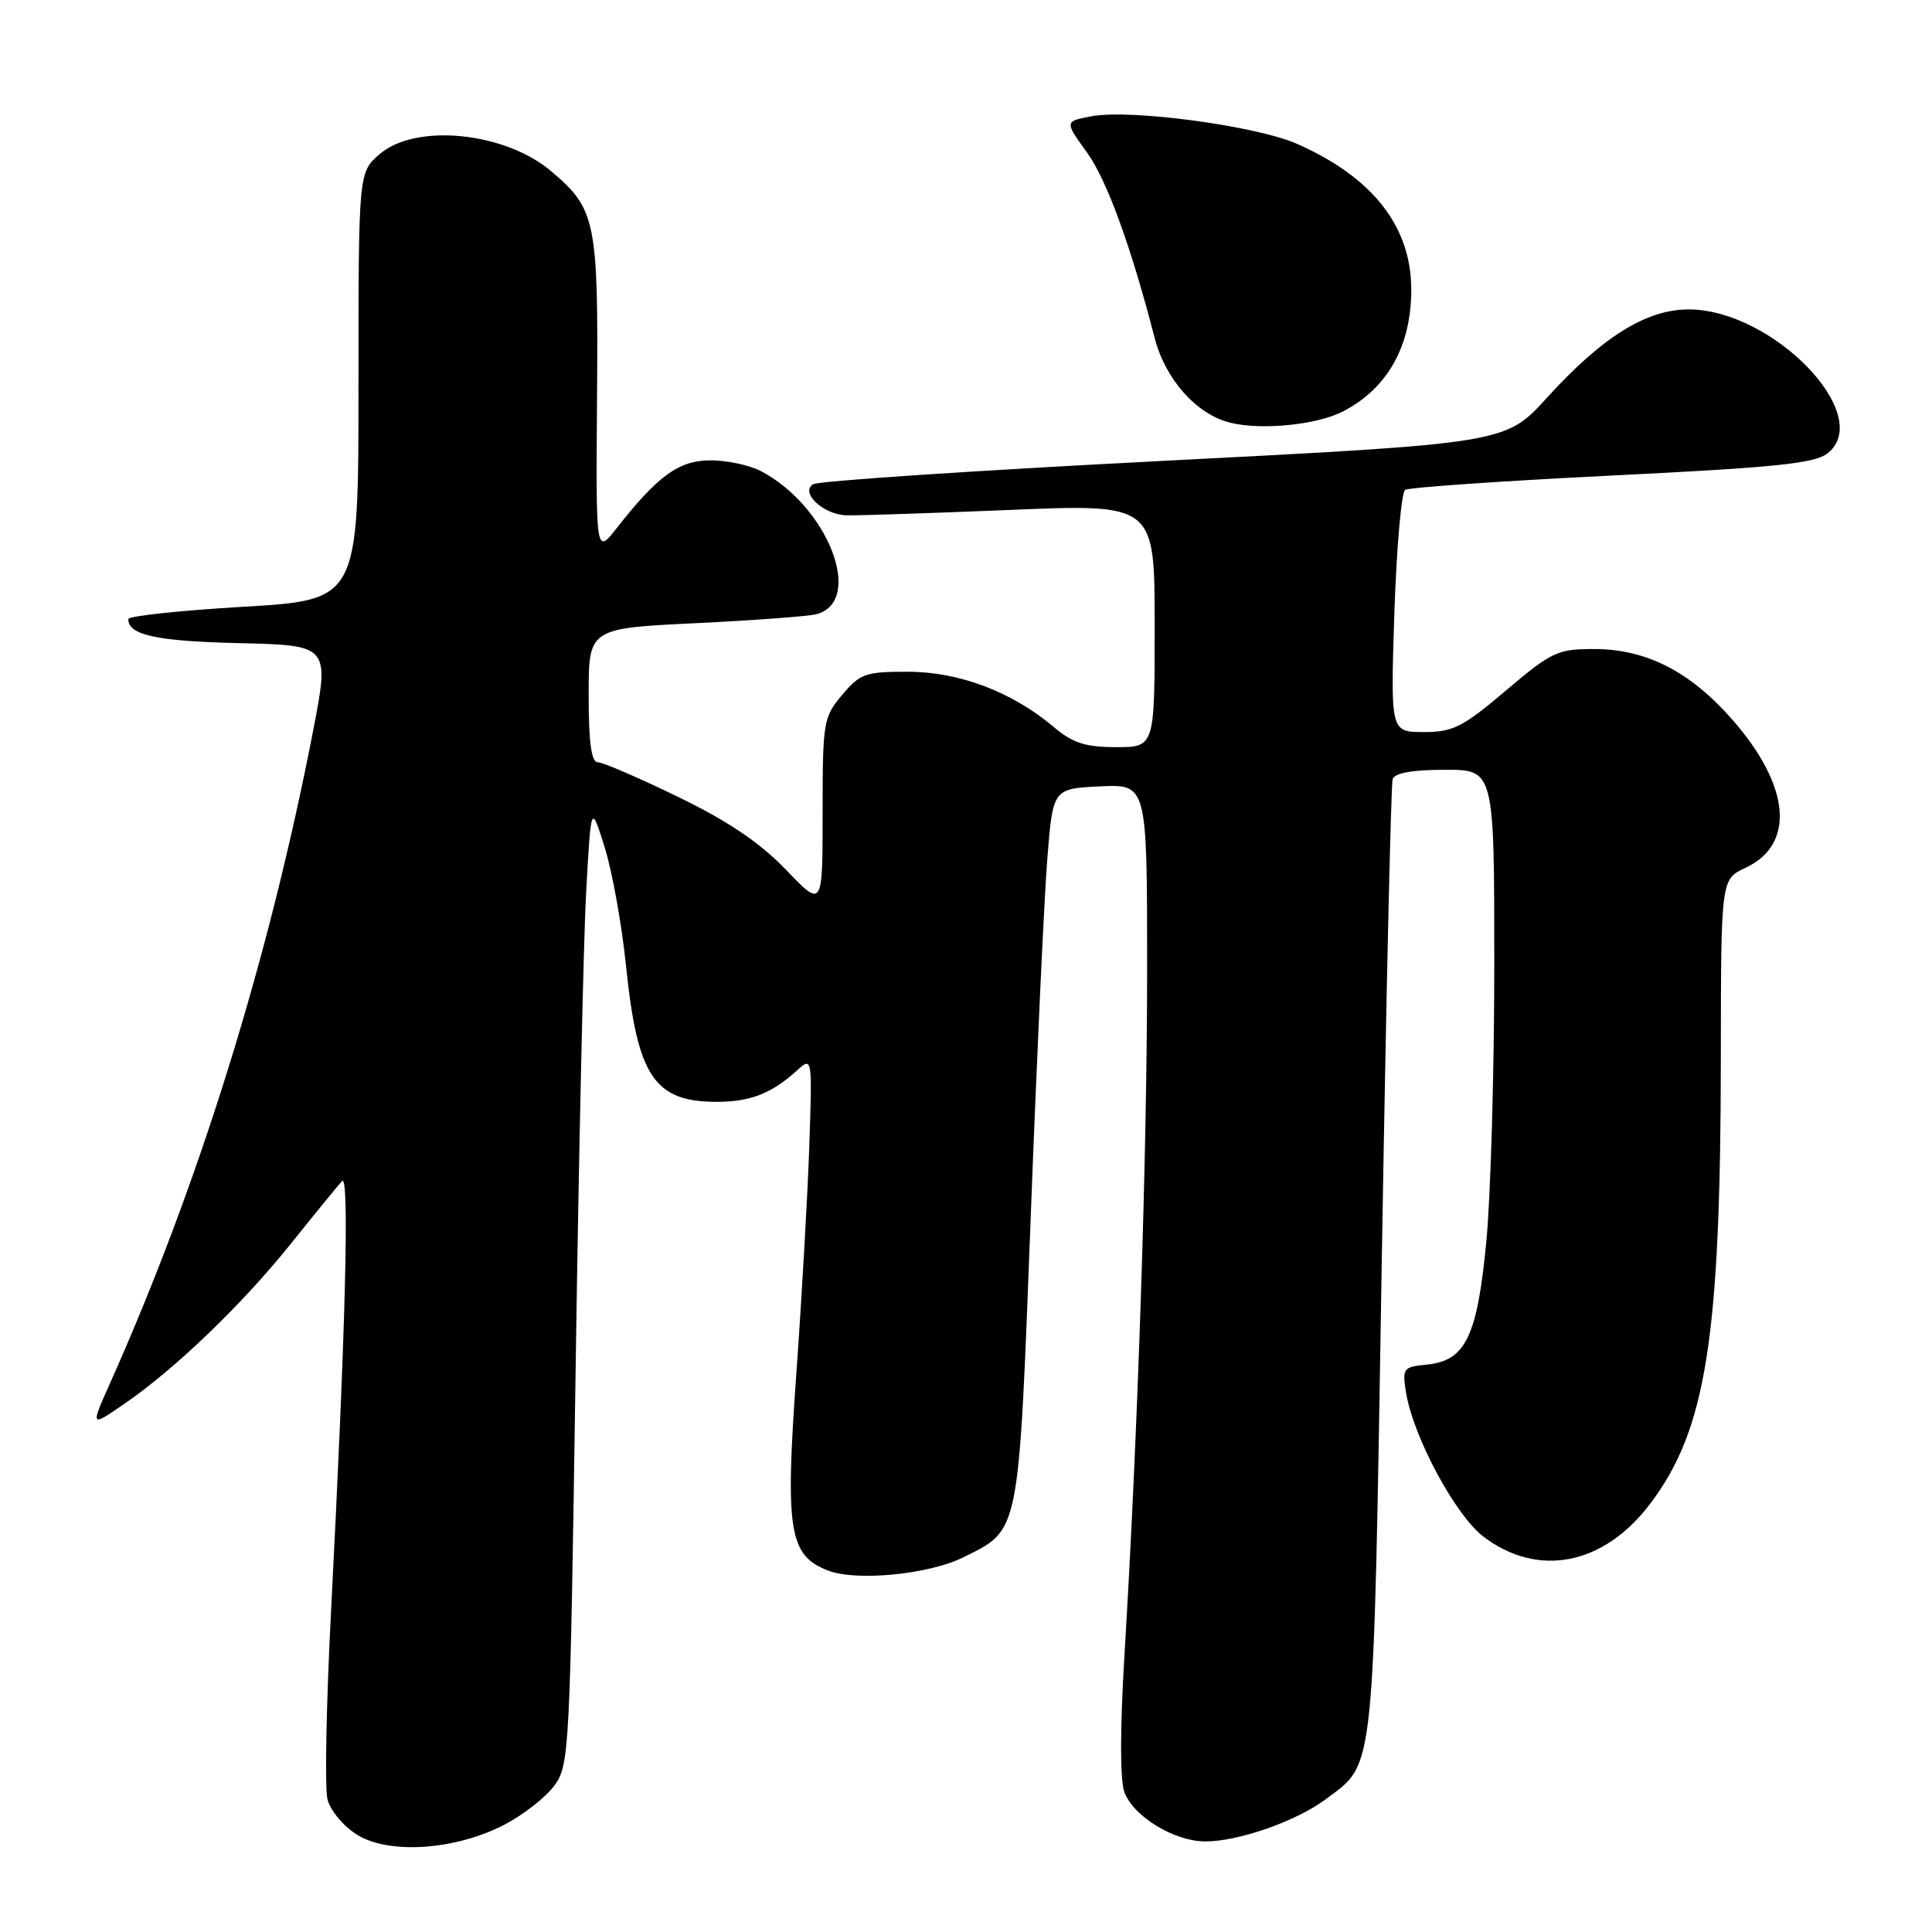 <?xml version="1.0" encoding="UTF-8" standalone="no"?>
<!DOCTYPE svg PUBLIC "-//W3C//DTD SVG 1.1//EN" "http://www.w3.org/Graphics/SVG/1.1/DTD/svg11.dtd" >
<svg xmlns="http://www.w3.org/2000/svg" xmlns:xlink="http://www.w3.org/1999/xlink" version="1.1" viewBox="0 0 256 256">
 <g >
 <path fill="currentColor"
d=" M 66.74 241.83 C 69.25 240.54 72.24 238.22 73.40 236.67 C 75.45 233.93 75.52 232.54 76.27 181.68 C 76.69 152.98 77.32 124.33 77.68 118.00 C 78.32 106.50 78.32 106.50 80.12 112.27 C 81.12 115.44 82.39 122.54 82.96 128.05 C 84.46 142.66 86.70 146.00 95.00 146.00 C 99.41 146.00 102.24 144.89 105.56 141.88 C 107.63 140.00 107.63 140.00 107.24 151.75 C 107.02 158.21 106.25 171.82 105.52 182.00 C 104.02 202.84 104.55 206.10 109.70 208.10 C 113.46 209.56 123.07 208.63 127.65 206.35 C 135.17 202.61 134.95 203.70 136.57 161.43 C 137.36 140.57 138.35 119.22 138.76 114.00 C 139.50 104.50 139.50 104.50 145.75 104.20 C 152.00 103.90 152.00 103.90 152.00 128.34 C 152.00 152.86 150.78 189.85 149.00 219.25 C 148.40 229.20 148.40 235.92 149.00 237.50 C 150.23 240.73 155.61 243.99 159.72 244.00 C 164.14 244.00 171.85 241.29 175.75 238.35 C 182.23 233.47 181.96 236.10 183.09 167.24 C 183.66 132.73 184.31 103.94 184.53 103.25 C 184.80 102.42 187.13 102.00 191.47 102.00 C 198.00 102.00 198.00 102.00 198.00 127.83 C 198.00 142.03 197.52 158.57 196.94 164.58 C 195.73 177.16 194.19 180.31 189.03 180.82 C 185.92 181.13 185.79 181.31 186.31 184.53 C 187.26 190.38 192.84 200.78 196.55 203.60 C 203.77 209.11 212.49 207.40 218.64 199.28 C 226.07 189.47 227.99 177.37 228.02 140.14 C 228.04 116.50 228.04 116.50 231.27 115.00 C 237.93 111.90 237.25 104.14 229.53 95.34 C 223.93 88.96 218.13 86.00 211.20 86.00 C 206.38 86.00 205.58 86.38 199.54 91.50 C 193.82 96.35 192.54 97.00 188.65 97.00 C 184.25 97.00 184.25 97.00 184.76 81.25 C 185.05 72.59 185.69 65.24 186.19 64.91 C 186.68 64.59 199.03 63.73 213.62 63.01 C 235.48 61.93 240.51 61.41 242.20 60.04 C 248.44 54.99 234.88 41.00 223.74 41.00 C 218.14 41.00 212.31 44.64 204.99 52.69 C 199.50 58.74 199.50 58.74 154.25 61.06 C 129.36 62.34 108.43 63.73 107.75 64.16 C 105.97 65.26 109.06 68.17 112.13 68.28 C 113.44 68.33 123.16 68.01 133.75 67.57 C 153.00 66.77 153.00 66.77 153.00 82.88 C 153.00 99.00 153.00 99.00 147.89 99.00 C 143.82 99.00 142.15 98.46 139.64 96.34 C 134.12 91.68 127.12 89.02 120.34 89.01 C 114.68 89.00 113.97 89.25 111.59 92.08 C 109.10 95.03 109.00 95.66 109.00 107.73 C 109.00 120.31 109.00 120.31 104.15 115.25 C 100.71 111.67 96.53 108.84 89.85 105.59 C 84.66 103.07 79.87 101.00 79.20 101.00 C 78.36 101.00 78.00 98.38 78.00 92.13 C 78.00 83.26 78.00 83.26 92.25 82.57 C 100.09 82.19 107.29 81.65 108.25 81.37 C 114.57 79.54 109.66 67.04 100.80 62.41 C 99.31 61.63 96.32 61.00 94.16 61.00 C 89.96 61.00 87.20 62.99 81.70 70.00 C 78.95 73.50 78.95 73.50 79.11 52.46 C 79.29 29.28 78.96 27.67 73.00 22.66 C 66.84 17.47 55.07 16.31 50.31 20.42 C 47.50 22.84 47.50 22.84 47.50 51.17 C 47.50 79.50 47.50 79.50 32.25 80.40 C 23.86 80.89 17.00 81.63 17.00 82.03 C 17.00 84.15 20.71 84.96 31.66 85.22 C 43.69 85.50 43.69 85.50 41.45 97.03 C 35.58 127.28 26.32 157.02 14.57 183.31 C 11.98 189.11 11.98 189.11 16.47 186.02 C 23.24 181.37 32.11 172.83 38.59 164.74 C 41.78 160.76 44.81 157.05 45.32 156.50 C 46.33 155.42 45.79 176.27 43.86 213.62 C 43.23 225.79 43.02 236.94 43.39 238.41 C 43.75 239.87 45.50 241.98 47.28 243.09 C 51.48 245.74 60.25 245.17 66.74 241.83 Z  M 177.99 54.50 C 183.87 51.44 187.00 45.84 187.00 38.40 C 187.00 30.01 181.90 23.50 171.86 19.06 C 166.48 16.68 149.82 14.44 144.68 15.40 C 141.05 16.08 141.05 16.08 144.00 20.16 C 146.65 23.81 149.83 32.53 153.00 44.79 C 154.41 50.27 158.56 54.92 163.01 56.01 C 167.20 57.04 174.52 56.30 177.99 54.50 Z "/>
</g>
</svg>
